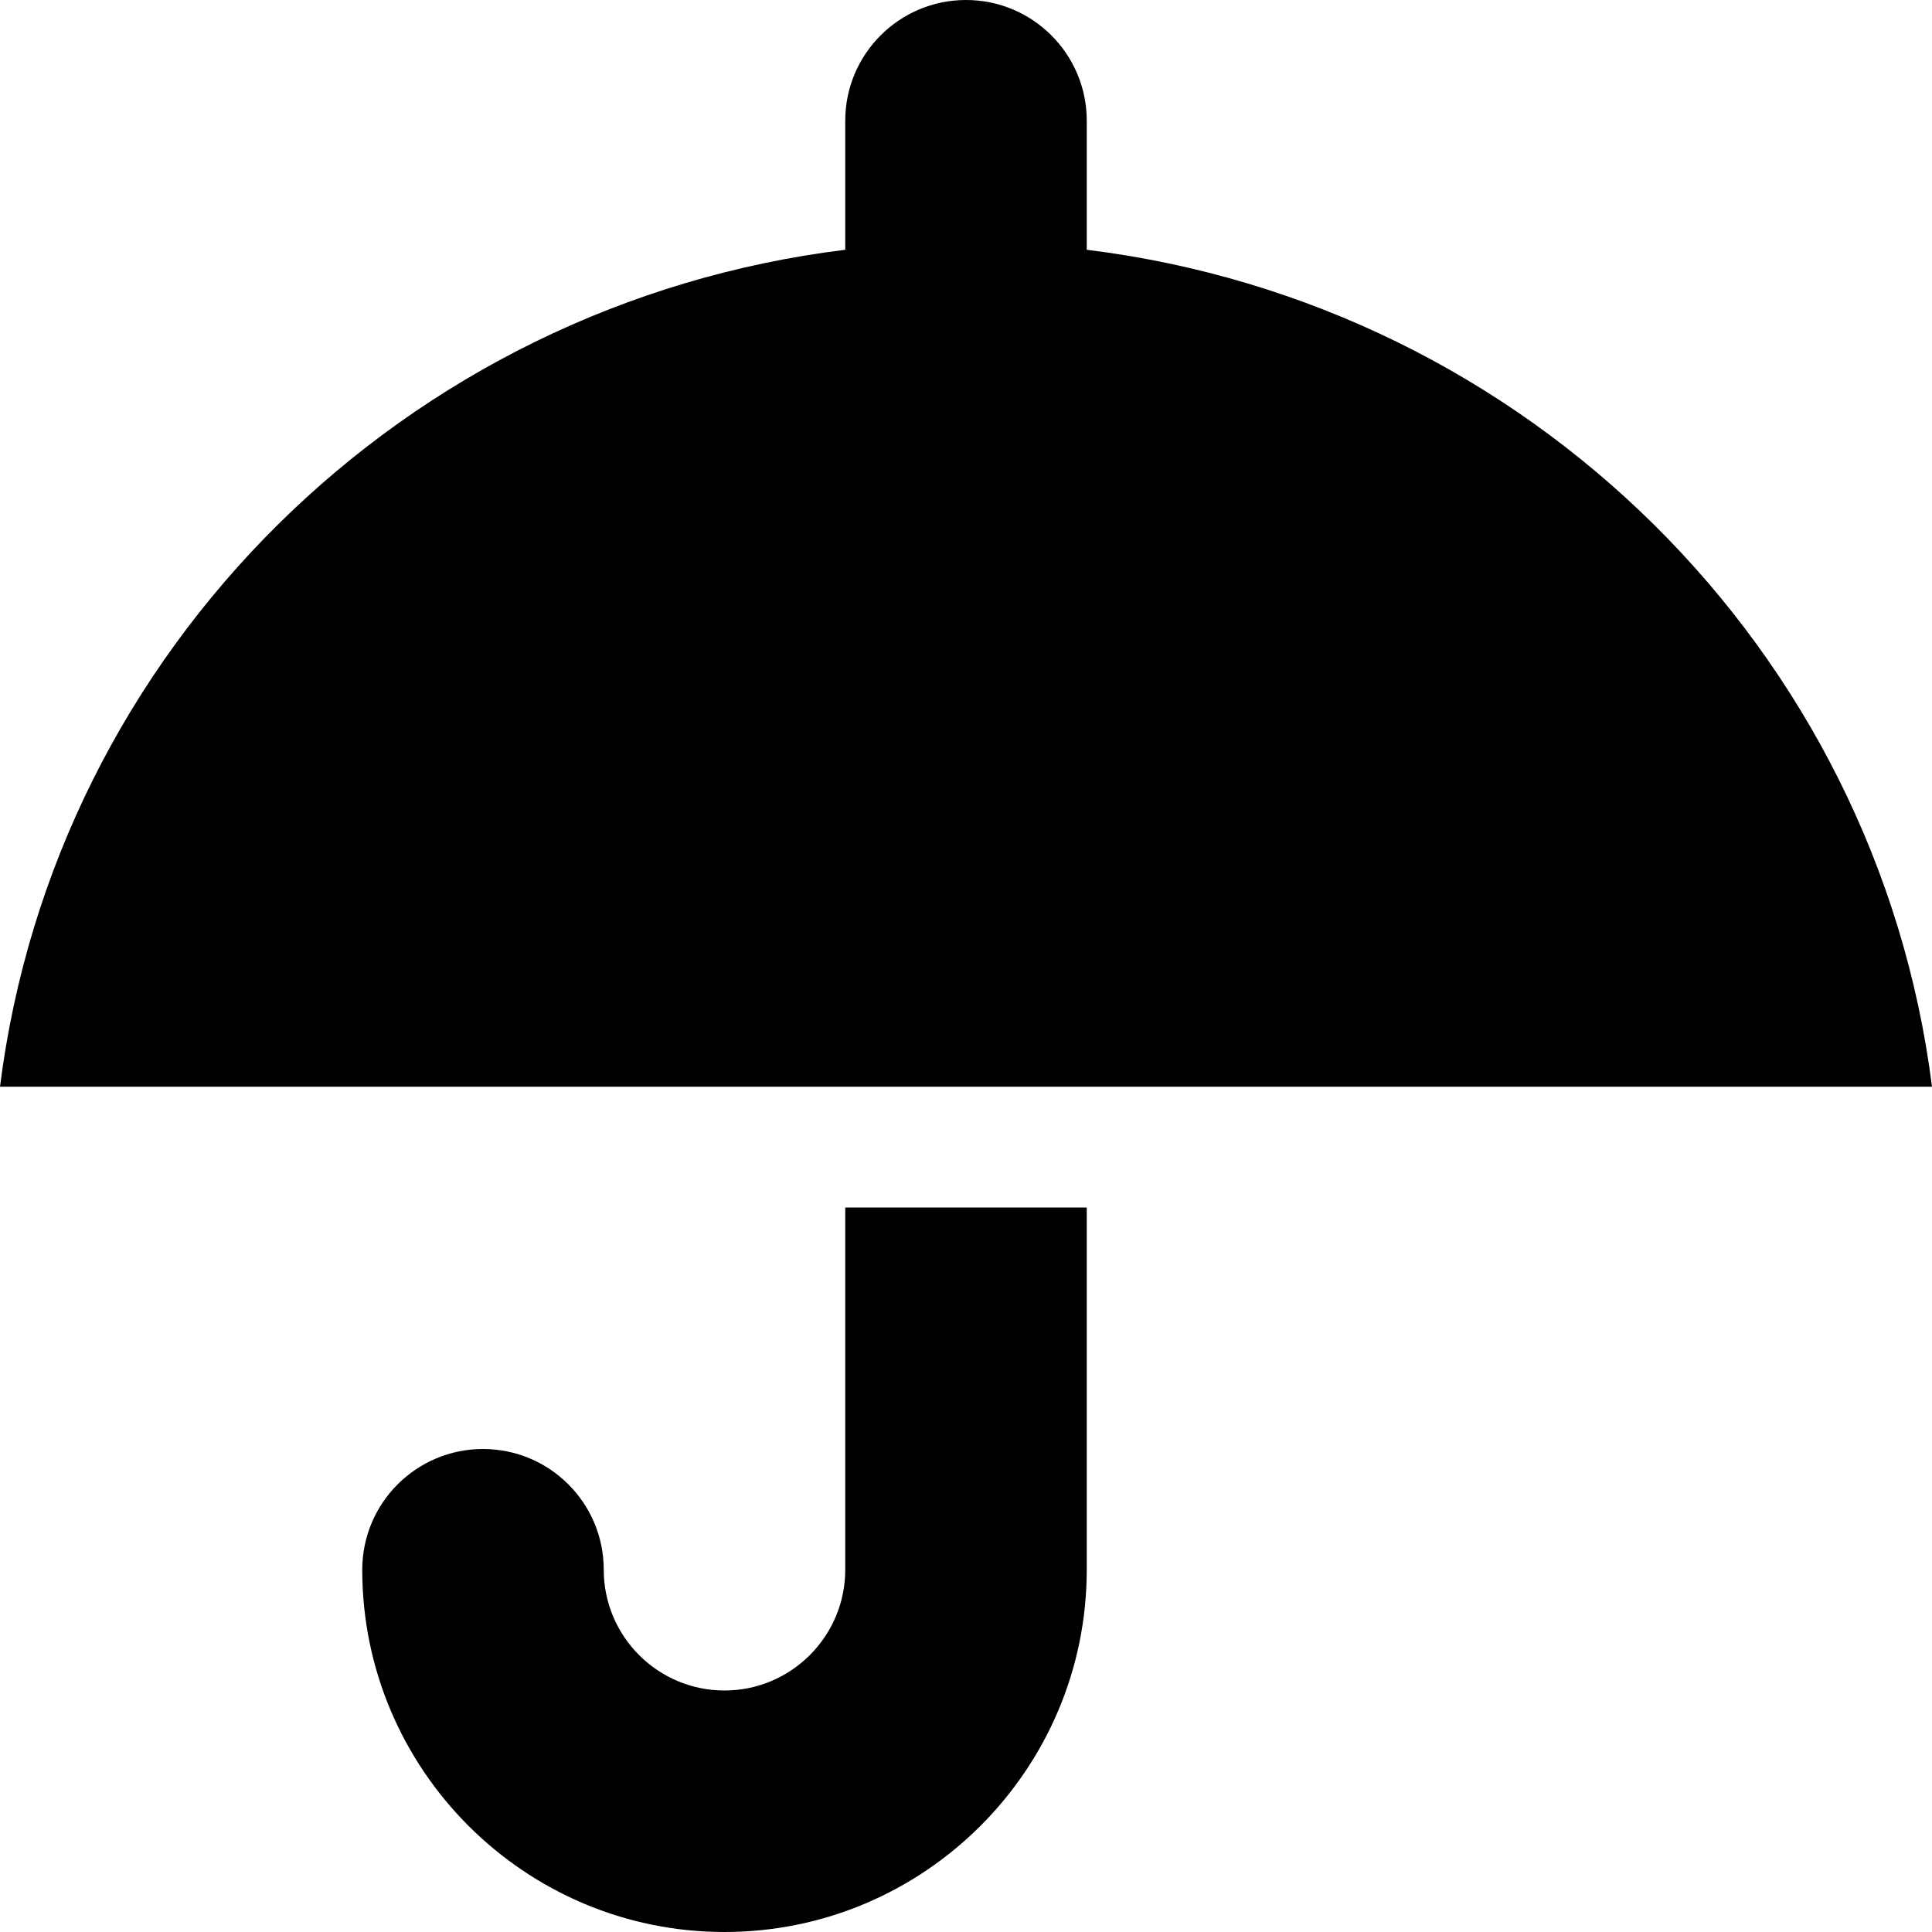 <?xml version="1.0" encoding="iso-8859-1"?>
<!-- Generator: Adobe Illustrator 17.0.0, SVG Export Plug-In . SVG Version: 6.00 Build 0)  -->
<!DOCTYPE svg PUBLIC "-//W3C//DTD SVG 1.1//EN" "http://www.w3.org/Graphics/SVG/1.1/DTD/svg11.dtd">
<svg version="1.1" id="Layer_1" xmlns="http://www.w3.org/2000/svg" xmlns:xlink="http://www.w3.org/1999/xlink" x="0px" y="0px"
	 width="32px" height="32px" viewBox="0 0 32 32" style="enable-background:new 0 0 32 32;" xml:space="preserve">
<g>
	<defs>
		<rect id="SVGID_1_" width="32" height="32"/>
	</defs>
	<clipPath id="SVGID_2_">
		<use xlink:href="#SVGID_1_"  style="overflow:visible;"/>
	</clipPath>
	<g style="clip-path:url(#SVGID_2_);">
		<defs>
			<rect id="SVGID_3_" width="32" height="32"/>
		</defs>
		<clipPath id="SVGID_4_">
			<use xlink:href="#SVGID_3_"  style="overflow:visible;"/>
		</clipPath>
		<path style="clip-path:url(#SVGID_4_);" d="M18,4.137V2c0-1.104-0.895-2-2-2s-2,0.896-2,2v2.137C6.695,5.035,0.91,10.76,0,17.999
			h32C31.086,10.76,25.301,5.035,18,4.137"/>
		<path style="clip-path:url(#SVGID_4_);" d="M14,26c0,1.103-0.898,2-2,2c-1.105,0-2-0.897-2-2c0-1.104-0.895-2-2-2s-2,0.896-2,2
			c0,3.309,2.691,6,6,6s6-2.691,6-6v-6h-4V26z"/>
	</g>
</g>
</svg>
